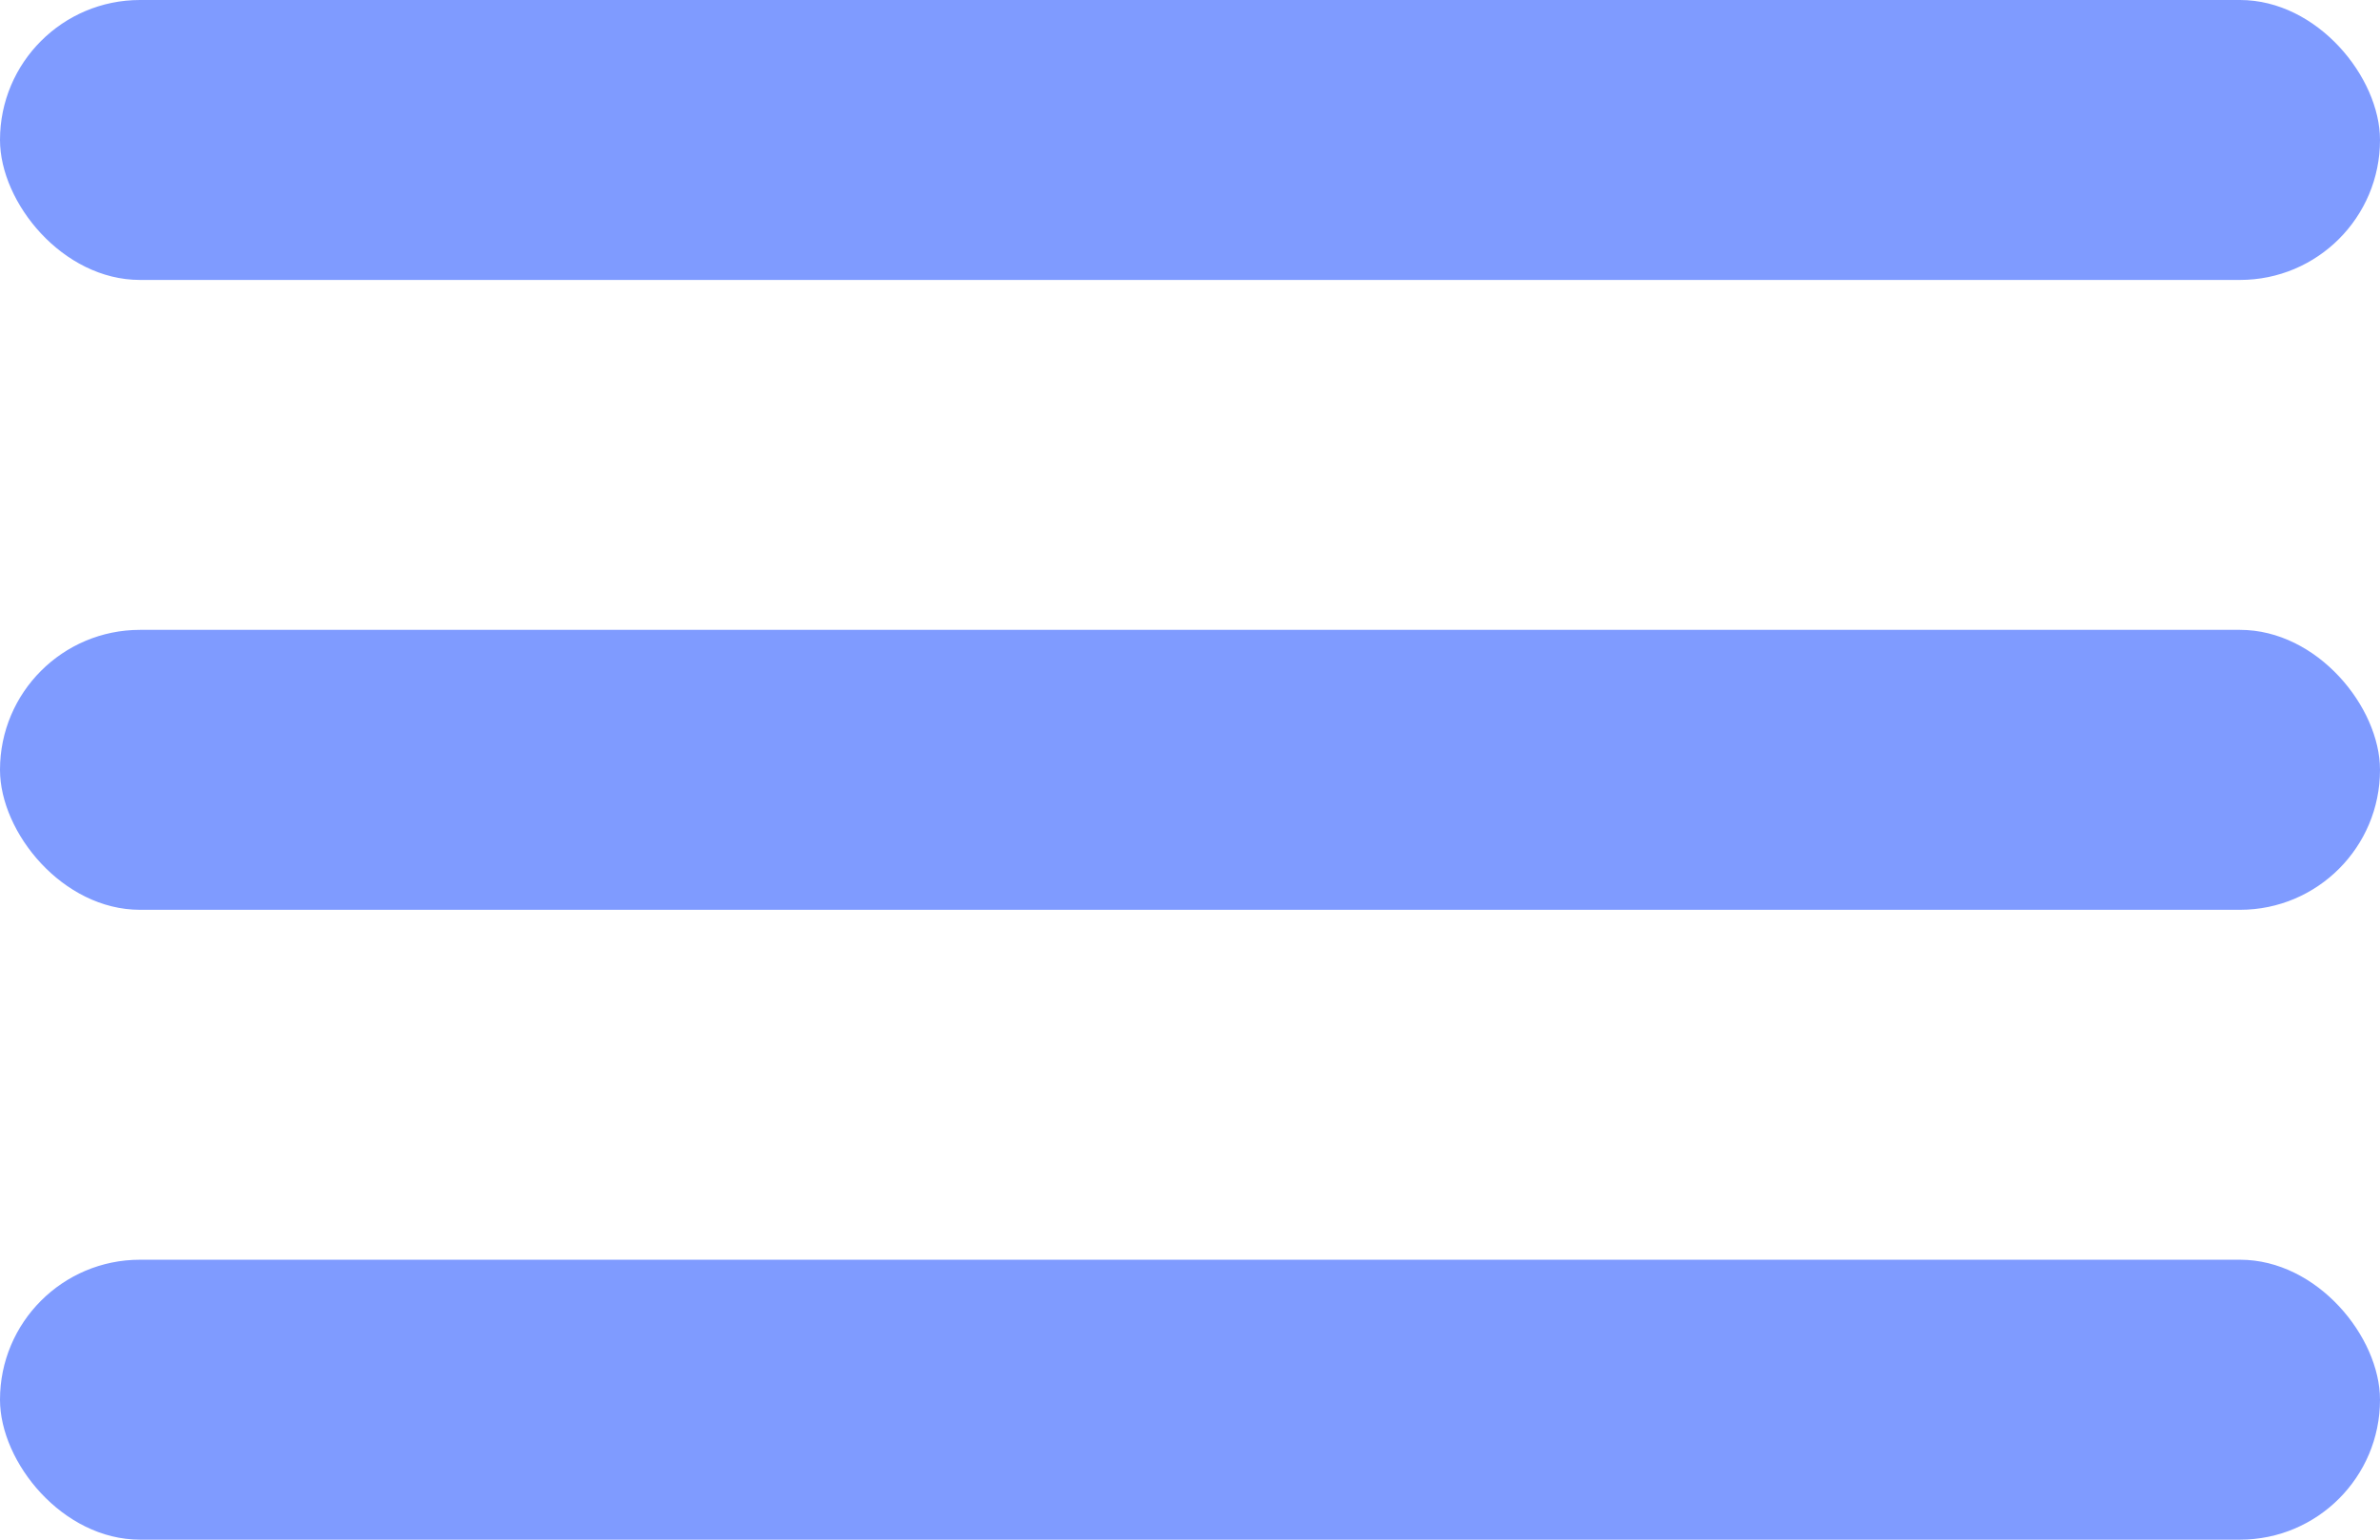 <svg width="34" height="22" viewBox="0 0 34 22" fill="none" xmlns="http://www.w3.org/2000/svg">
<rect width="34" height="4" rx="2" fill="#7F9BFF"/>
<rect y="9" width="34" height="4" rx="2" fill="#7F9BFF"/>
<rect y="18" width="34" height="4" rx="2" fill="#7F9BFF"/>
</svg>
